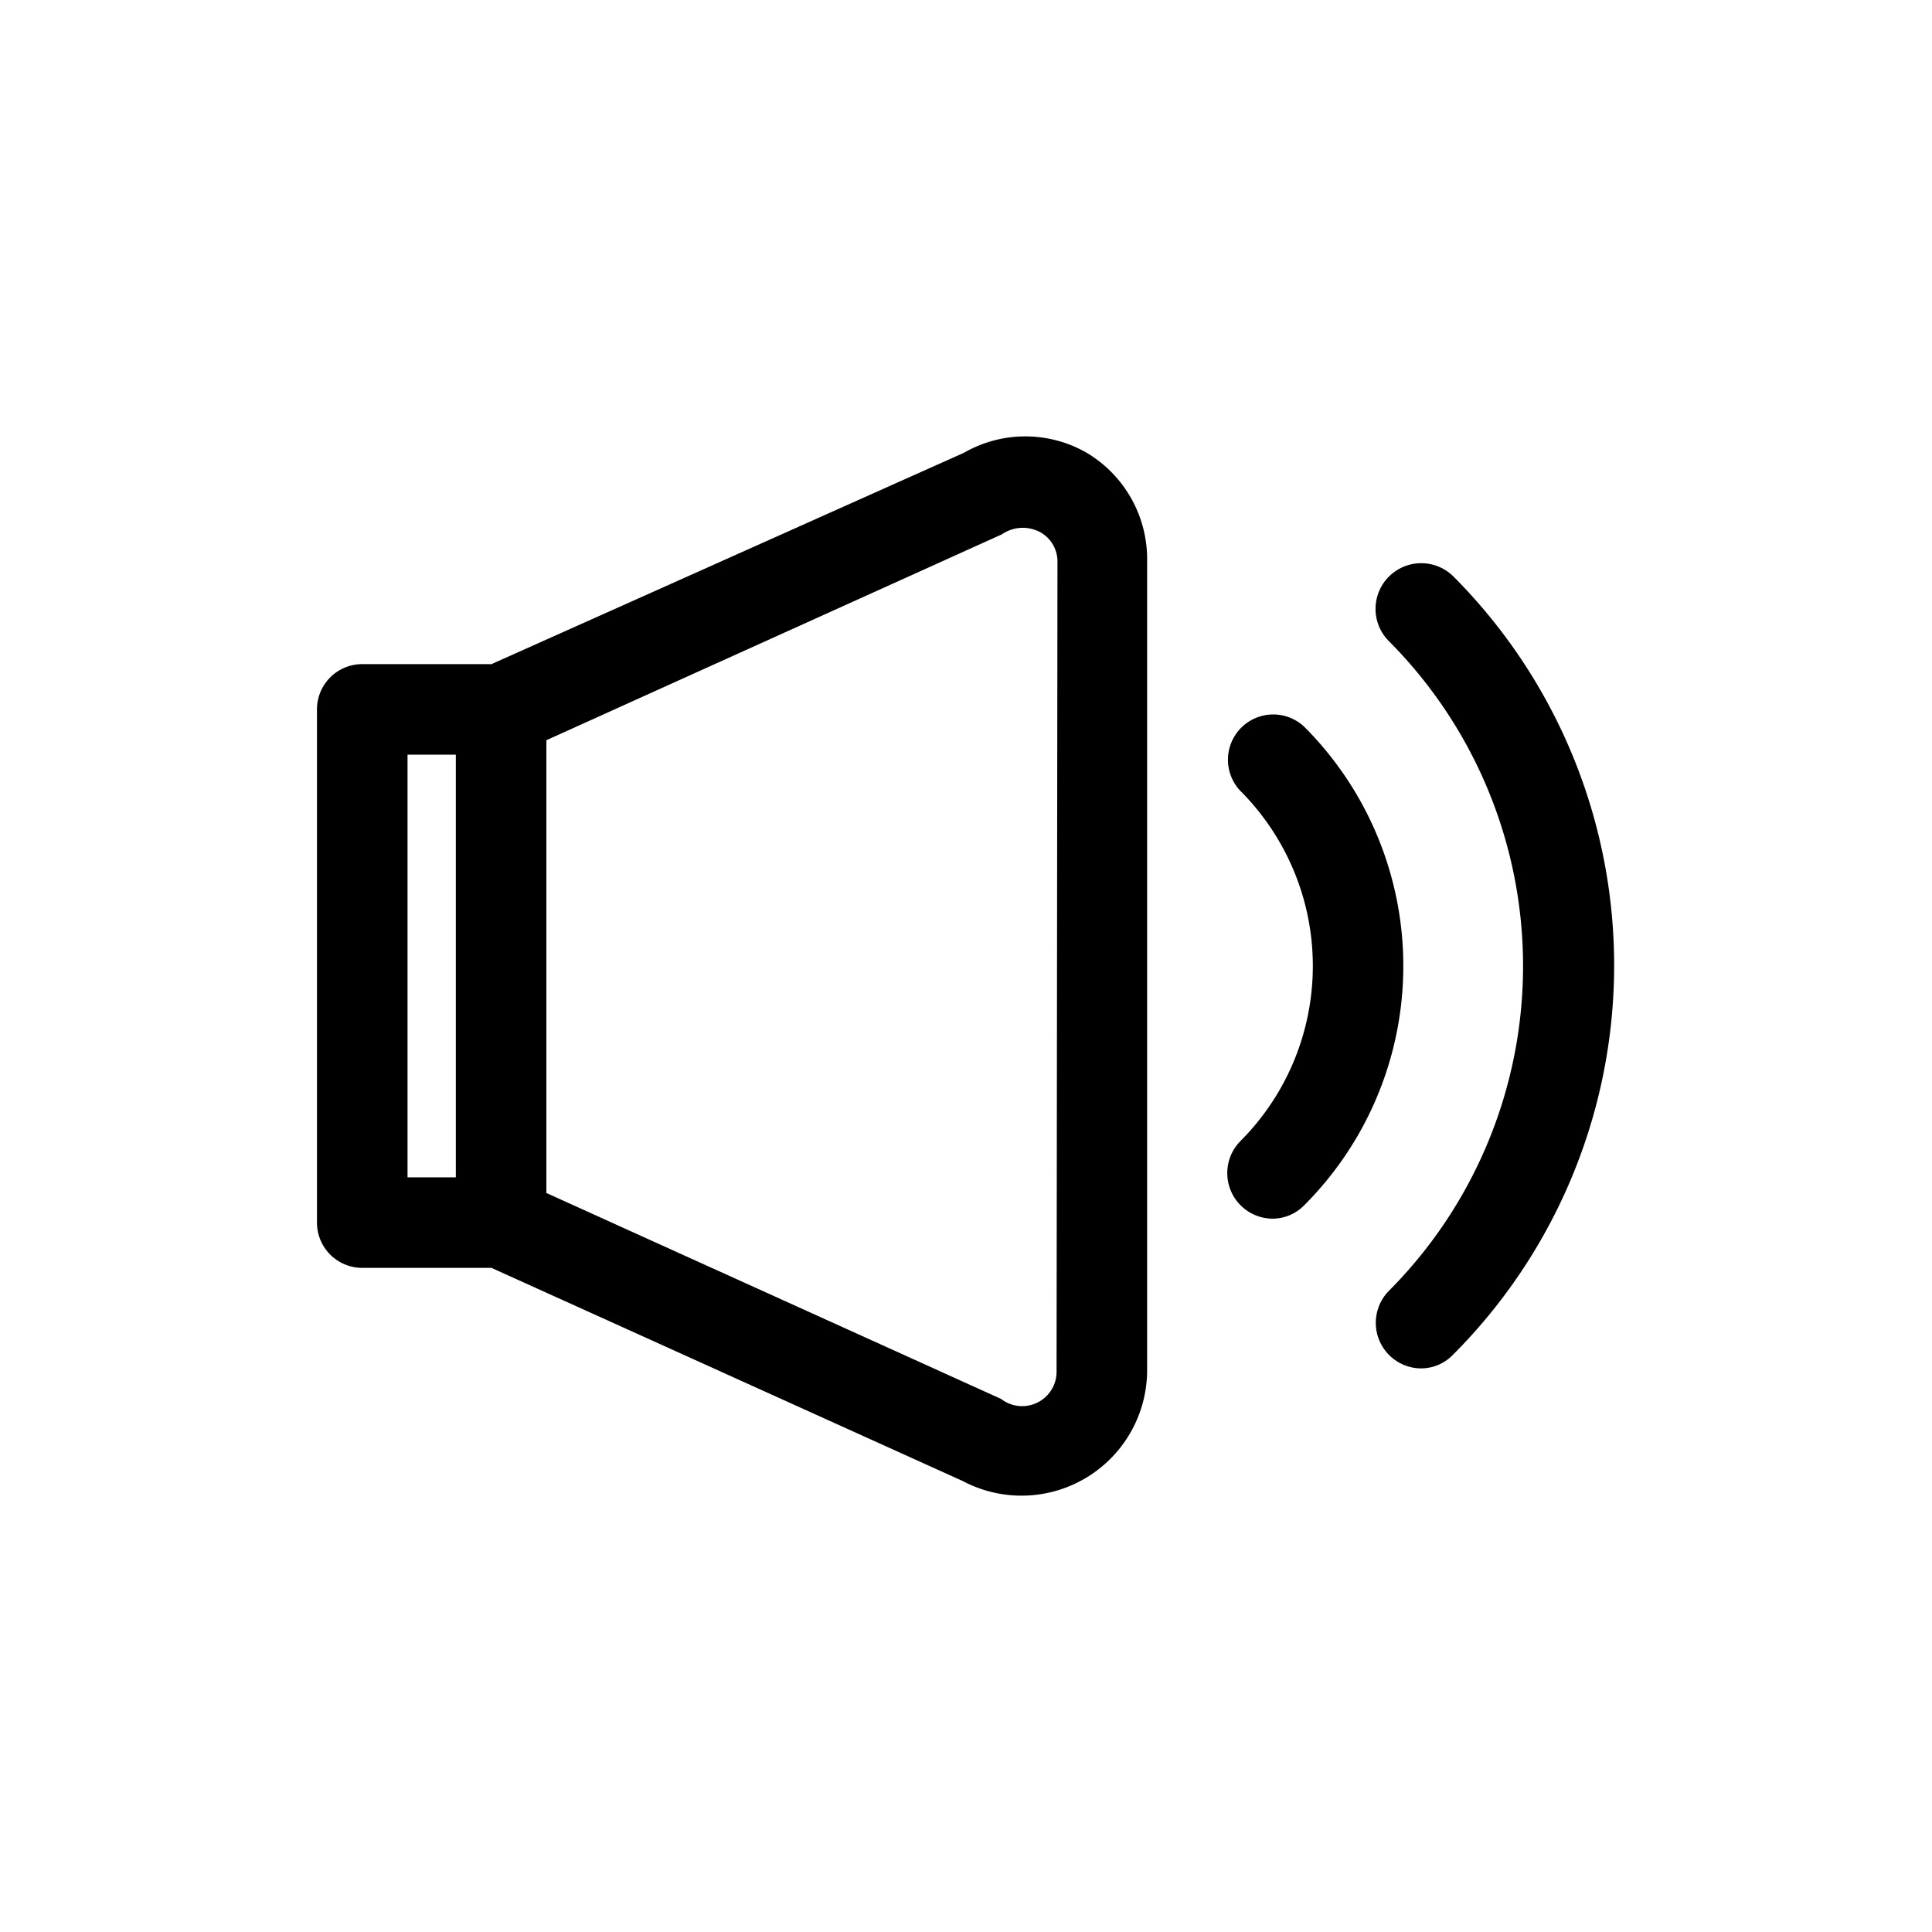 <svg xmlns="http://www.w3.org/2000/svg" viewBox="0 0 64 64"><g id="Layer_97" data-name="Layer 97"><path d="M36,15a4.08,4.08,0,0,0-4.07,0L16.28,22H12a1.5,1.5,0,0,0-1.5,1.5v17A1.5,1.5,0,0,0,12,42h4.28l15.61,7.06A4.16,4.16,0,0,0,38,45.42V18.58A4.1,4.1,0,0,0,36,15ZM13.5,25h1.6V39H13.5ZM35,45.42a1.14,1.14,0,0,1-1.84.92L18.1,39.52v-15l15.09-6.82a1.22,1.22,0,0,1,1.27-.07,1.11,1.11,0,0,1,.57,1Z"></path><path d="M48.16,19.11A1.5,1.5,0,0,0,46,21.23a15.25,15.25,0,0,1,0,21.54,1.51,1.51,0,0,0,1.06,2.56,1.47,1.47,0,0,0,1.06-.44A18.25,18.25,0,0,0,48.16,19.11Z"></path><path d="M43.2,24.07a1.5,1.5,0,0,0-2.12,2.12,8.21,8.21,0,0,1,0,11.62,1.51,1.51,0,0,0,1.06,2.56,1.47,1.47,0,0,0,1.06-.44A11.21,11.21,0,0,0,43.2,24.07Z"></path></g></svg>